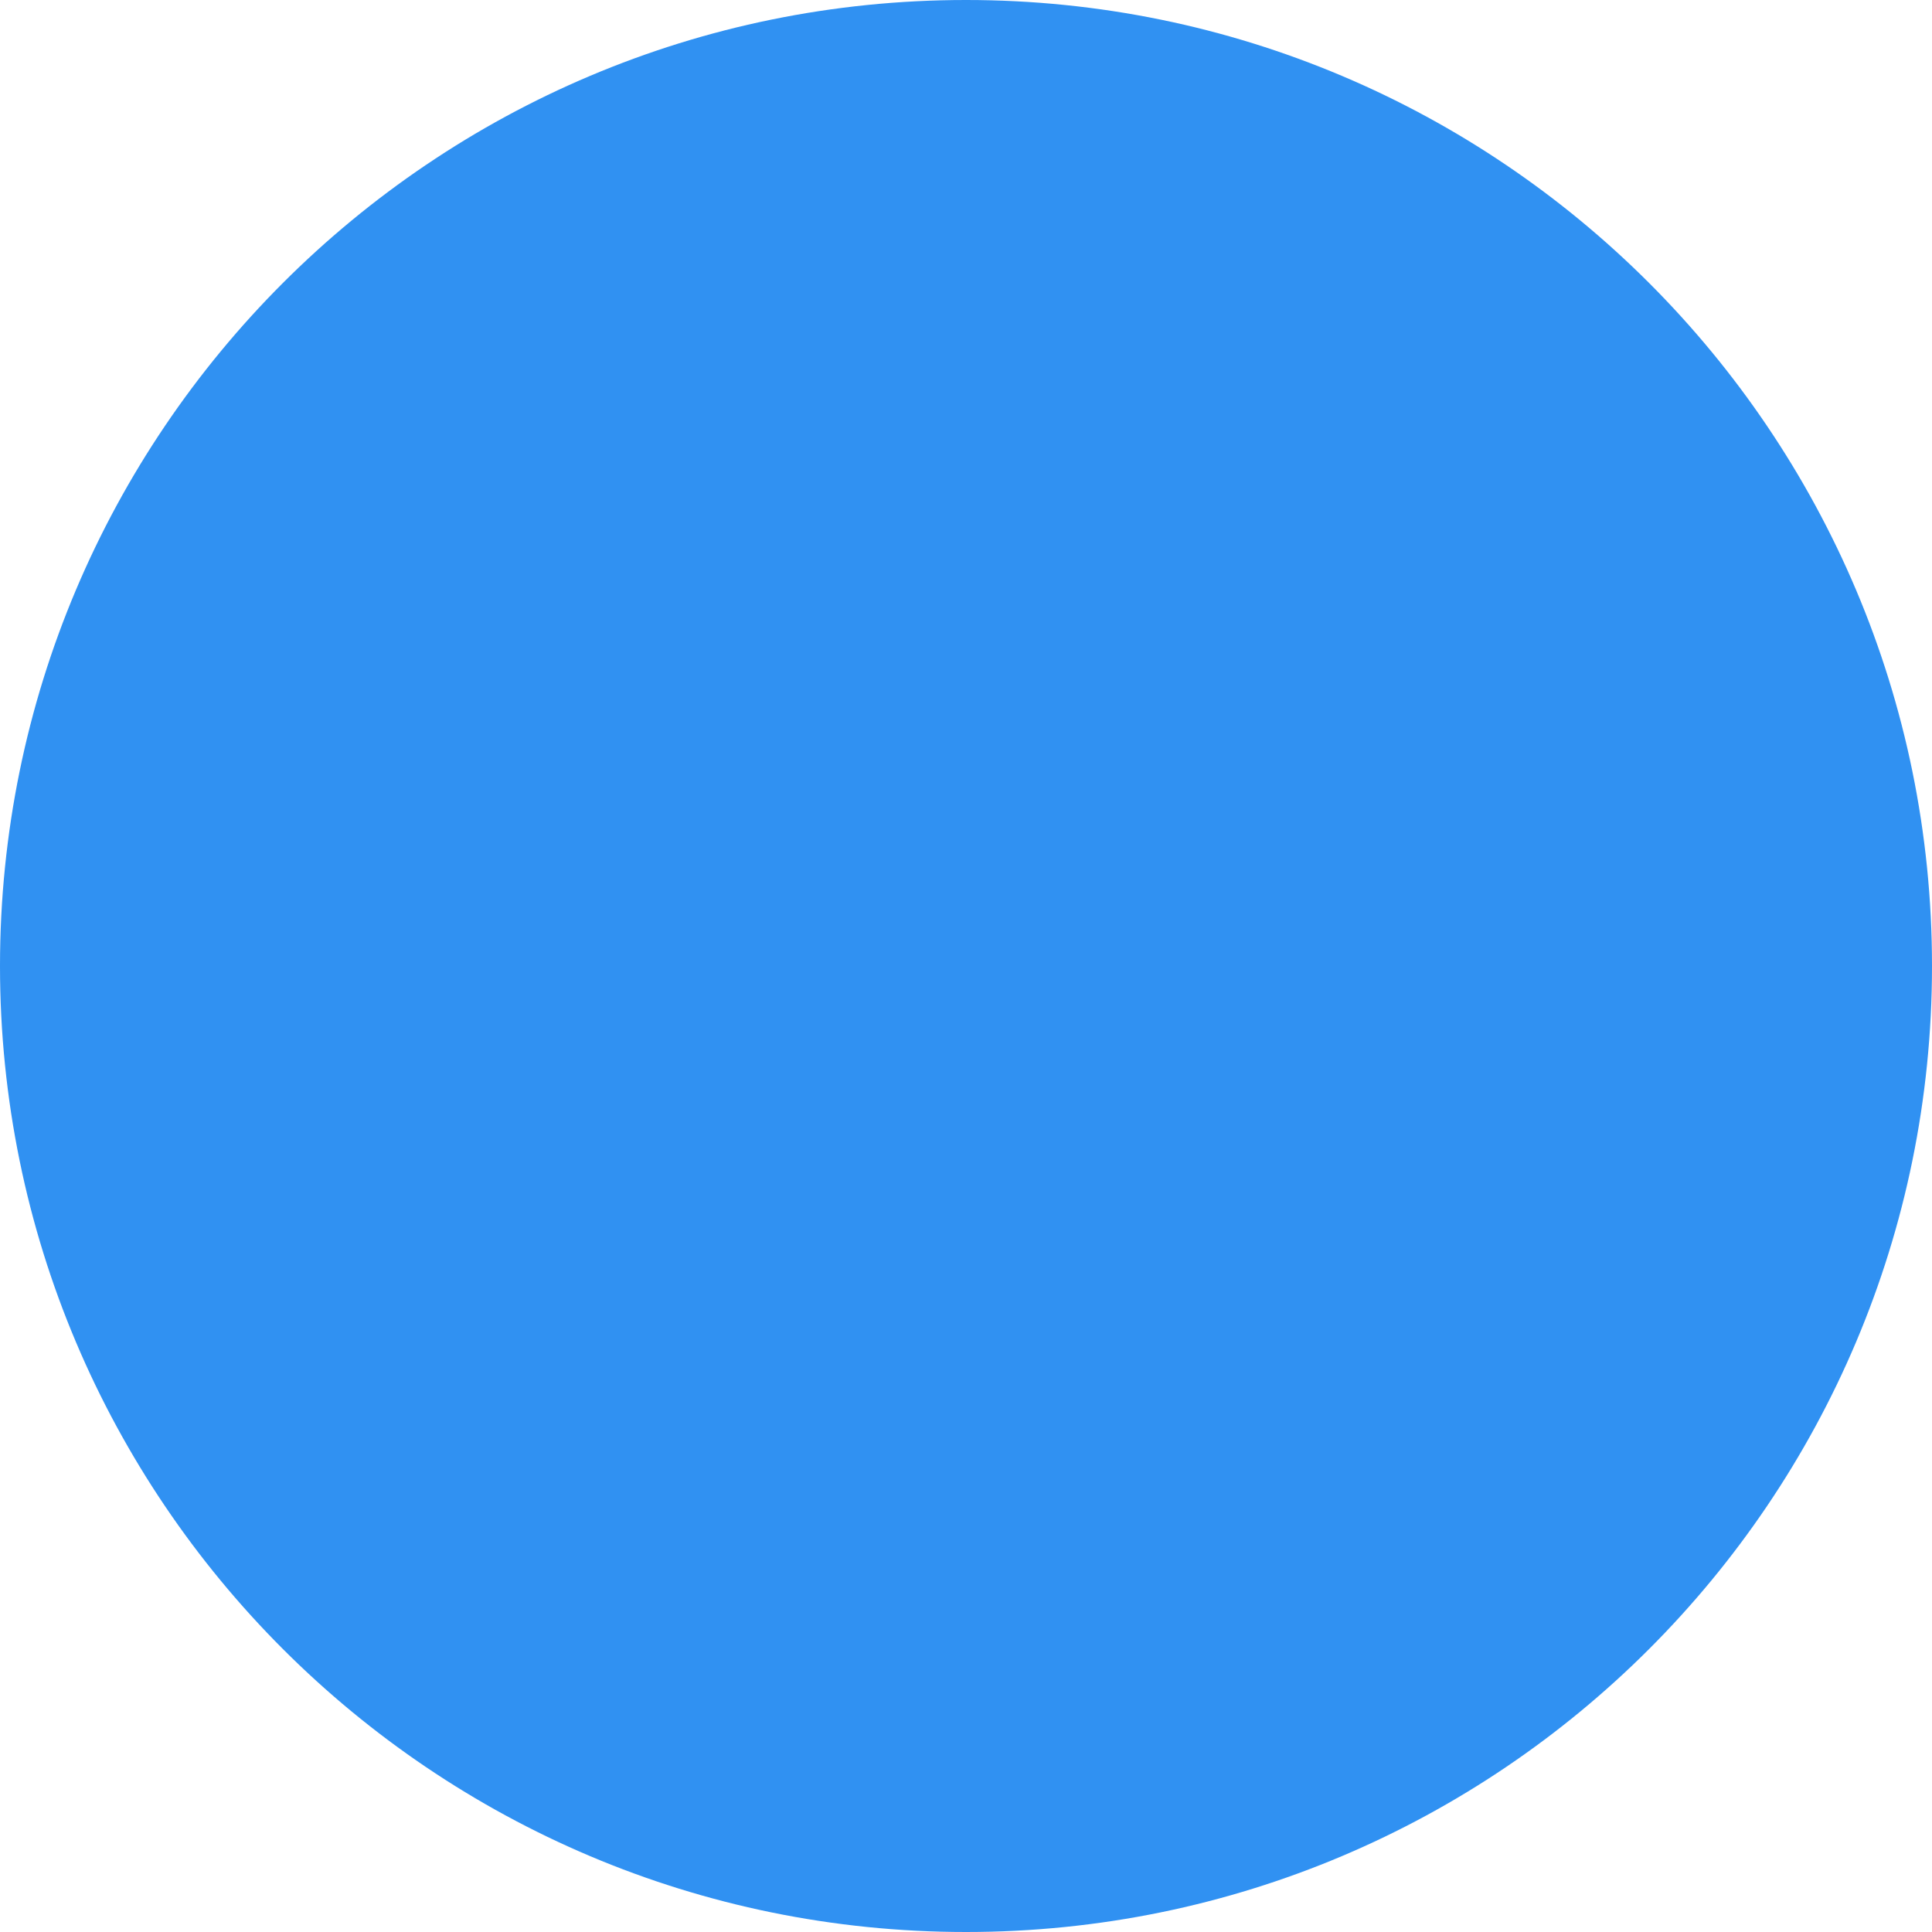 ﻿<?xml version="1.0" encoding="utf-8"?>
<svg version="1.1" xmlns:xlink="http://www.w3.org/1999/xlink" width="120px" height="120px" xmlns="http://www.w3.org/2000/svg">
  <g transform="matrix(1 0 0 1 -1010 -1430 )">
    <path d="M 1070 1430  C 1103.137 1430  1130 1456.863  1130 1490  C 1130 1523.137  1103.137 1550  1070 1550  C 1036.863 1550  1010 1523.137  1010 1490  C 1010 1456.863  1036.863 1430  1070 1430  L 1070 1490  L 1070 1430  Z " fill-rule="nonzero" fill="#3091f2" stroke="none" />
  </g>
</svg>